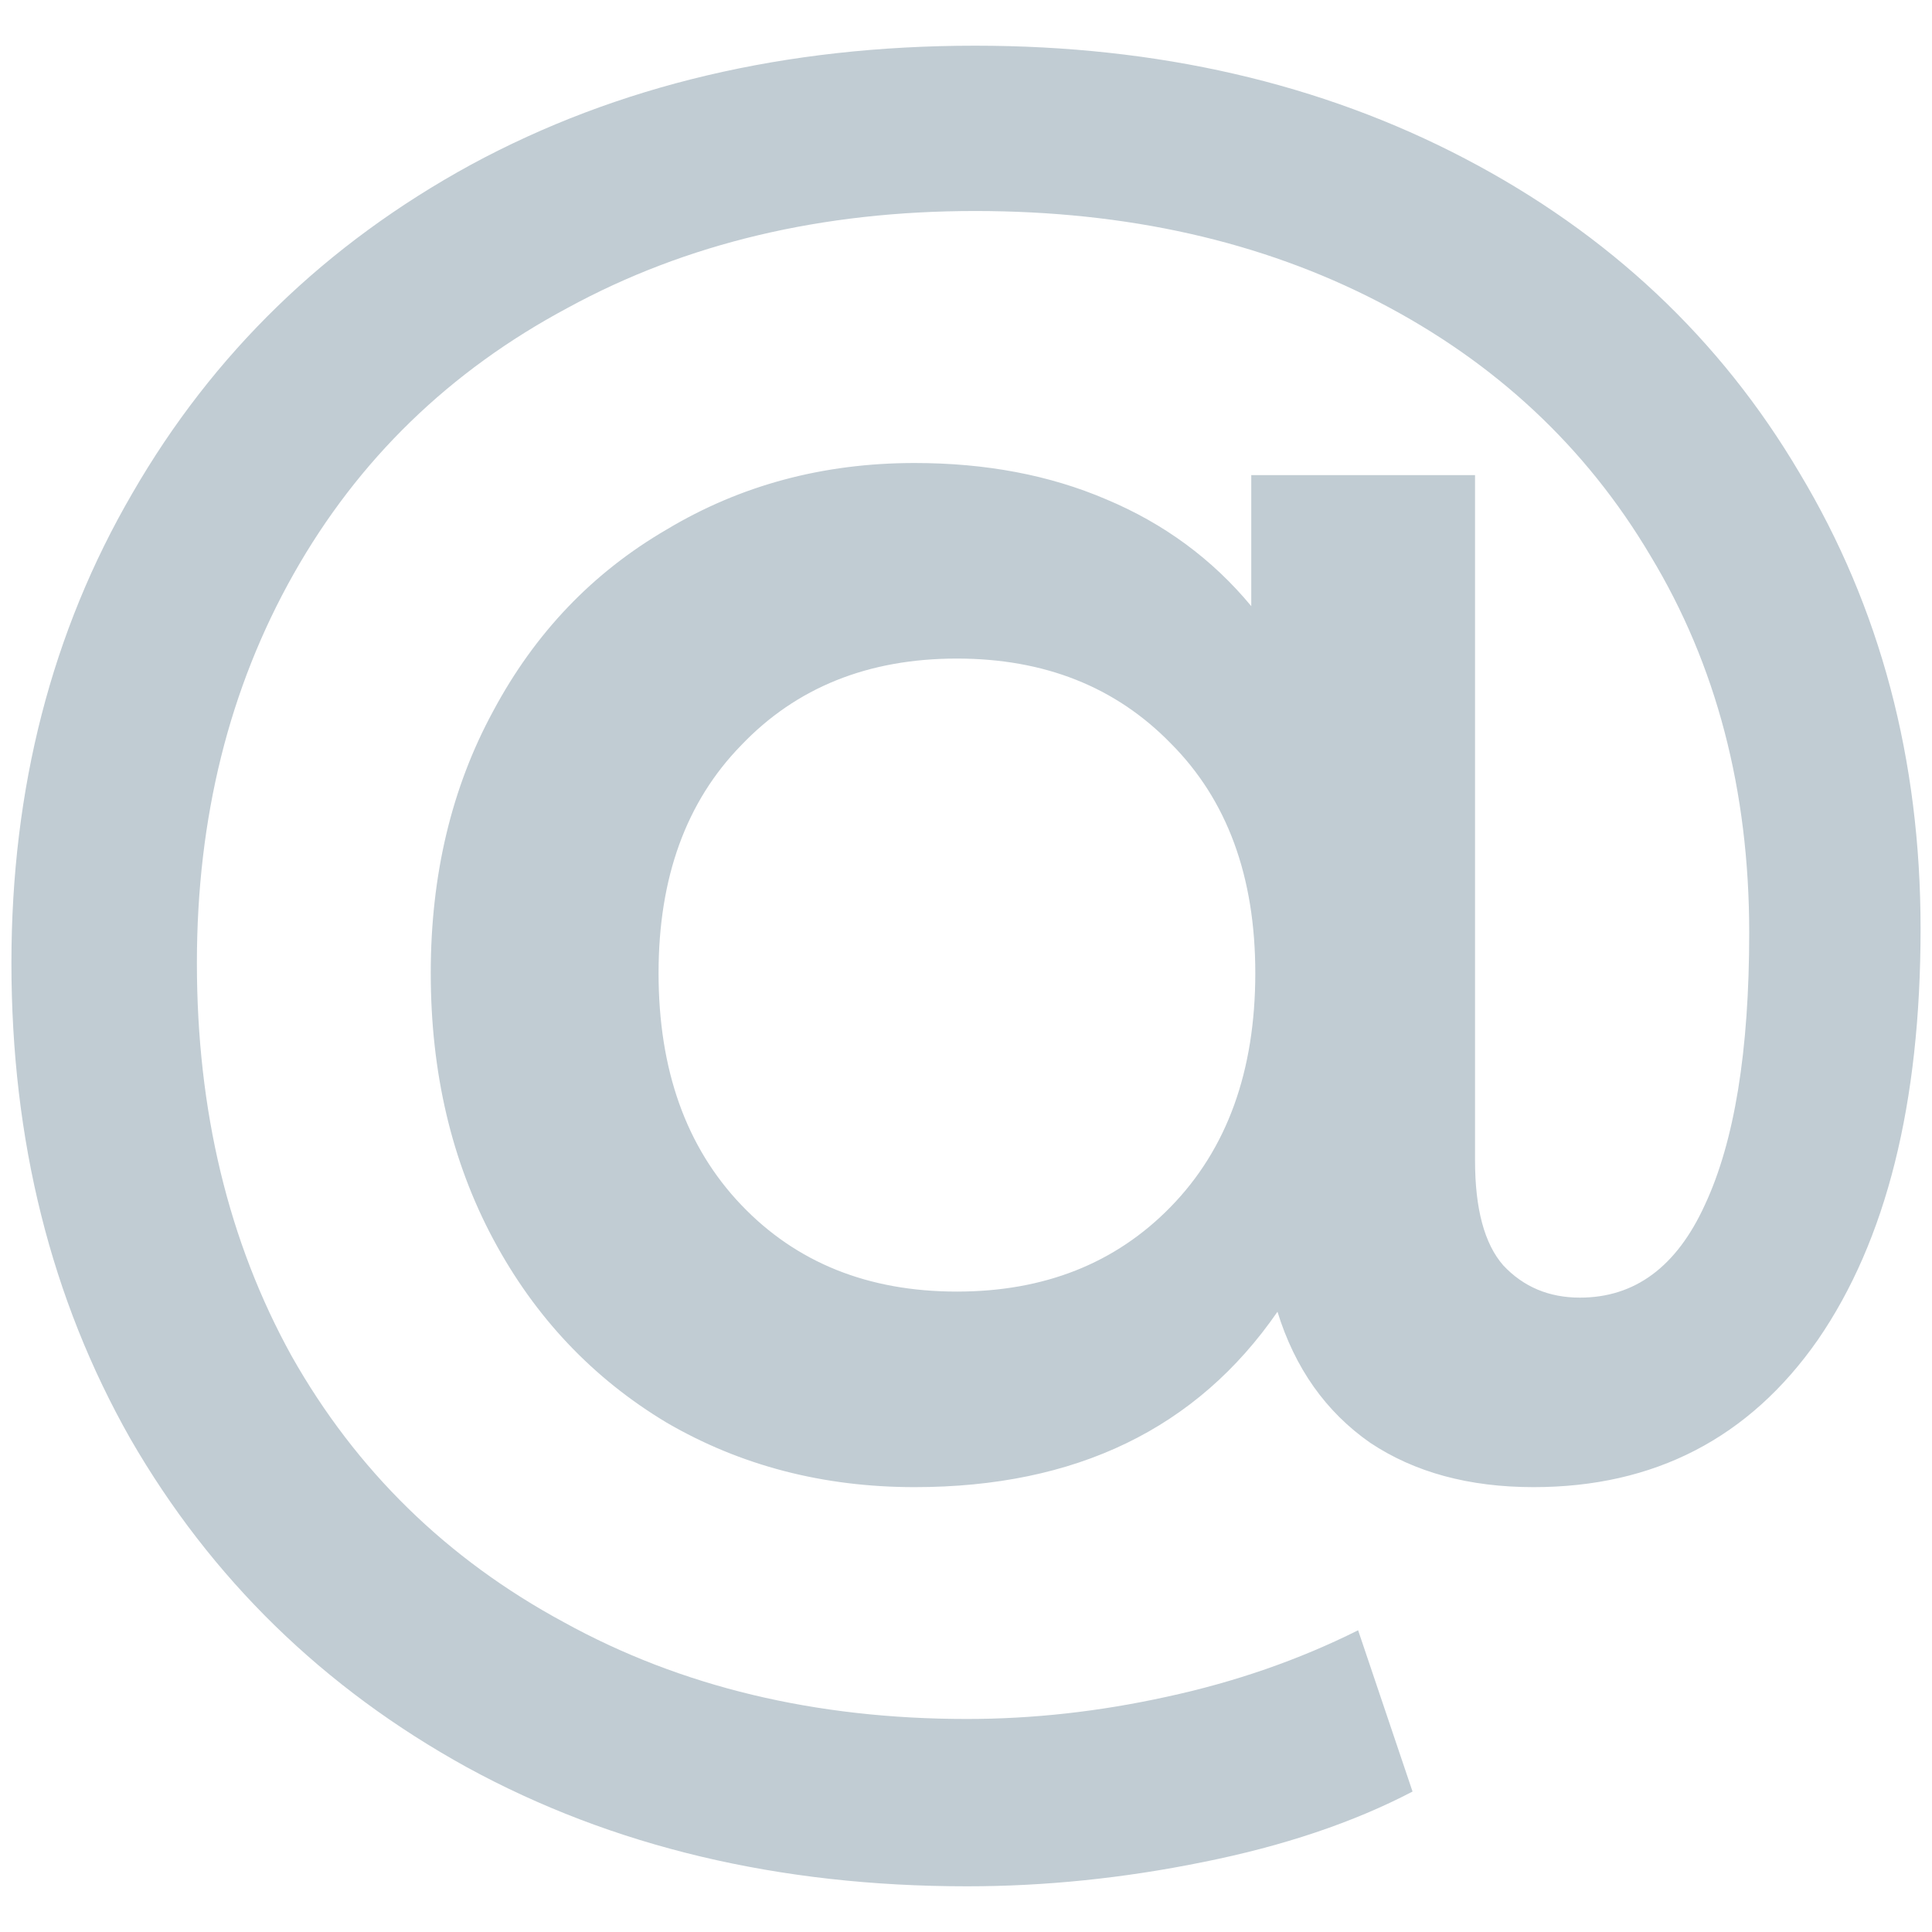 <svg width="23" height="23" viewBox="0 0 23 23" fill="none" xmlns="http://www.w3.org/2000/svg">
<path d="M11.608 0.544C13.784 0.544 15.728 0.992 17.44 1.888C19.152 2.784 20.48 4.032 21.424 5.632C22.384 7.232 22.864 9.04 22.864 11.056C22.864 13.136 22.456 14.768 21.64 15.952C20.824 17.12 19.696 17.704 18.256 17.704C17.488 17.704 16.84 17.528 16.312 17.176C15.784 16.808 15.416 16.288 15.208 15.616C14.248 17.008 12.808 17.704 10.888 17.704C9.8 17.704 8.816 17.448 7.936 16.936C7.056 16.408 6.368 15.68 5.872 14.752C5.376 13.824 5.128 12.768 5.128 11.584C5.128 10.416 5.376 9.376 5.872 8.464C6.368 7.536 7.056 6.816 7.936 6.304C8.816 5.776 9.8 5.512 10.888 5.512C11.736 5.512 12.496 5.656 13.168 5.944C13.856 6.232 14.432 6.656 14.896 7.216V5.656H17.56V13.816C17.56 14.392 17.672 14.808 17.896 15.064C18.136 15.32 18.44 15.448 18.808 15.448C19.464 15.448 19.96 15.08 20.296 14.344C20.648 13.592 20.824 12.512 20.824 11.104C20.824 9.408 20.432 7.912 19.648 6.616C18.88 5.32 17.8 4.312 16.408 3.592C15.016 2.872 13.416 2.512 11.608 2.512C9.784 2.512 8.168 2.896 6.76 3.664C5.352 4.416 4.264 5.472 3.496 6.832C2.728 8.192 2.344 9.736 2.344 11.464C2.344 13.224 2.72 14.784 3.472 16.144C4.24 17.504 5.32 18.56 6.712 19.312C8.104 20.08 9.704 20.464 11.512 20.464C12.296 20.464 13.088 20.376 13.888 20.2C14.704 20.024 15.464 19.76 16.168 19.408L16.816 21.328C16.112 21.696 15.28 21.976 14.32 22.168C13.376 22.36 12.44 22.456 11.512 22.456C9.272 22.456 7.288 21.984 5.56 21.04C3.848 20.096 2.512 18.792 1.552 17.128C0.608 15.464 0.136 13.576 0.136 11.464C0.136 9.384 0.616 7.52 1.576 5.872C2.536 4.208 3.88 2.904 5.608 1.96C7.352 1.016 9.352 0.544 11.608 0.544ZM11.392 15.376C12.432 15.376 13.28 15.04 13.936 14.368C14.608 13.68 14.944 12.752 14.944 11.584C14.944 10.432 14.608 9.52 13.936 8.848C13.28 8.176 12.432 7.84 11.392 7.84C10.336 7.84 9.48 8.184 8.824 8.872C8.168 9.544 7.84 10.448 7.84 11.584C7.84 12.736 8.168 13.656 8.824 14.344C9.48 15.032 10.336 15.376 11.392 15.376Z" fill="#C1CCD3"/>
</svg>

